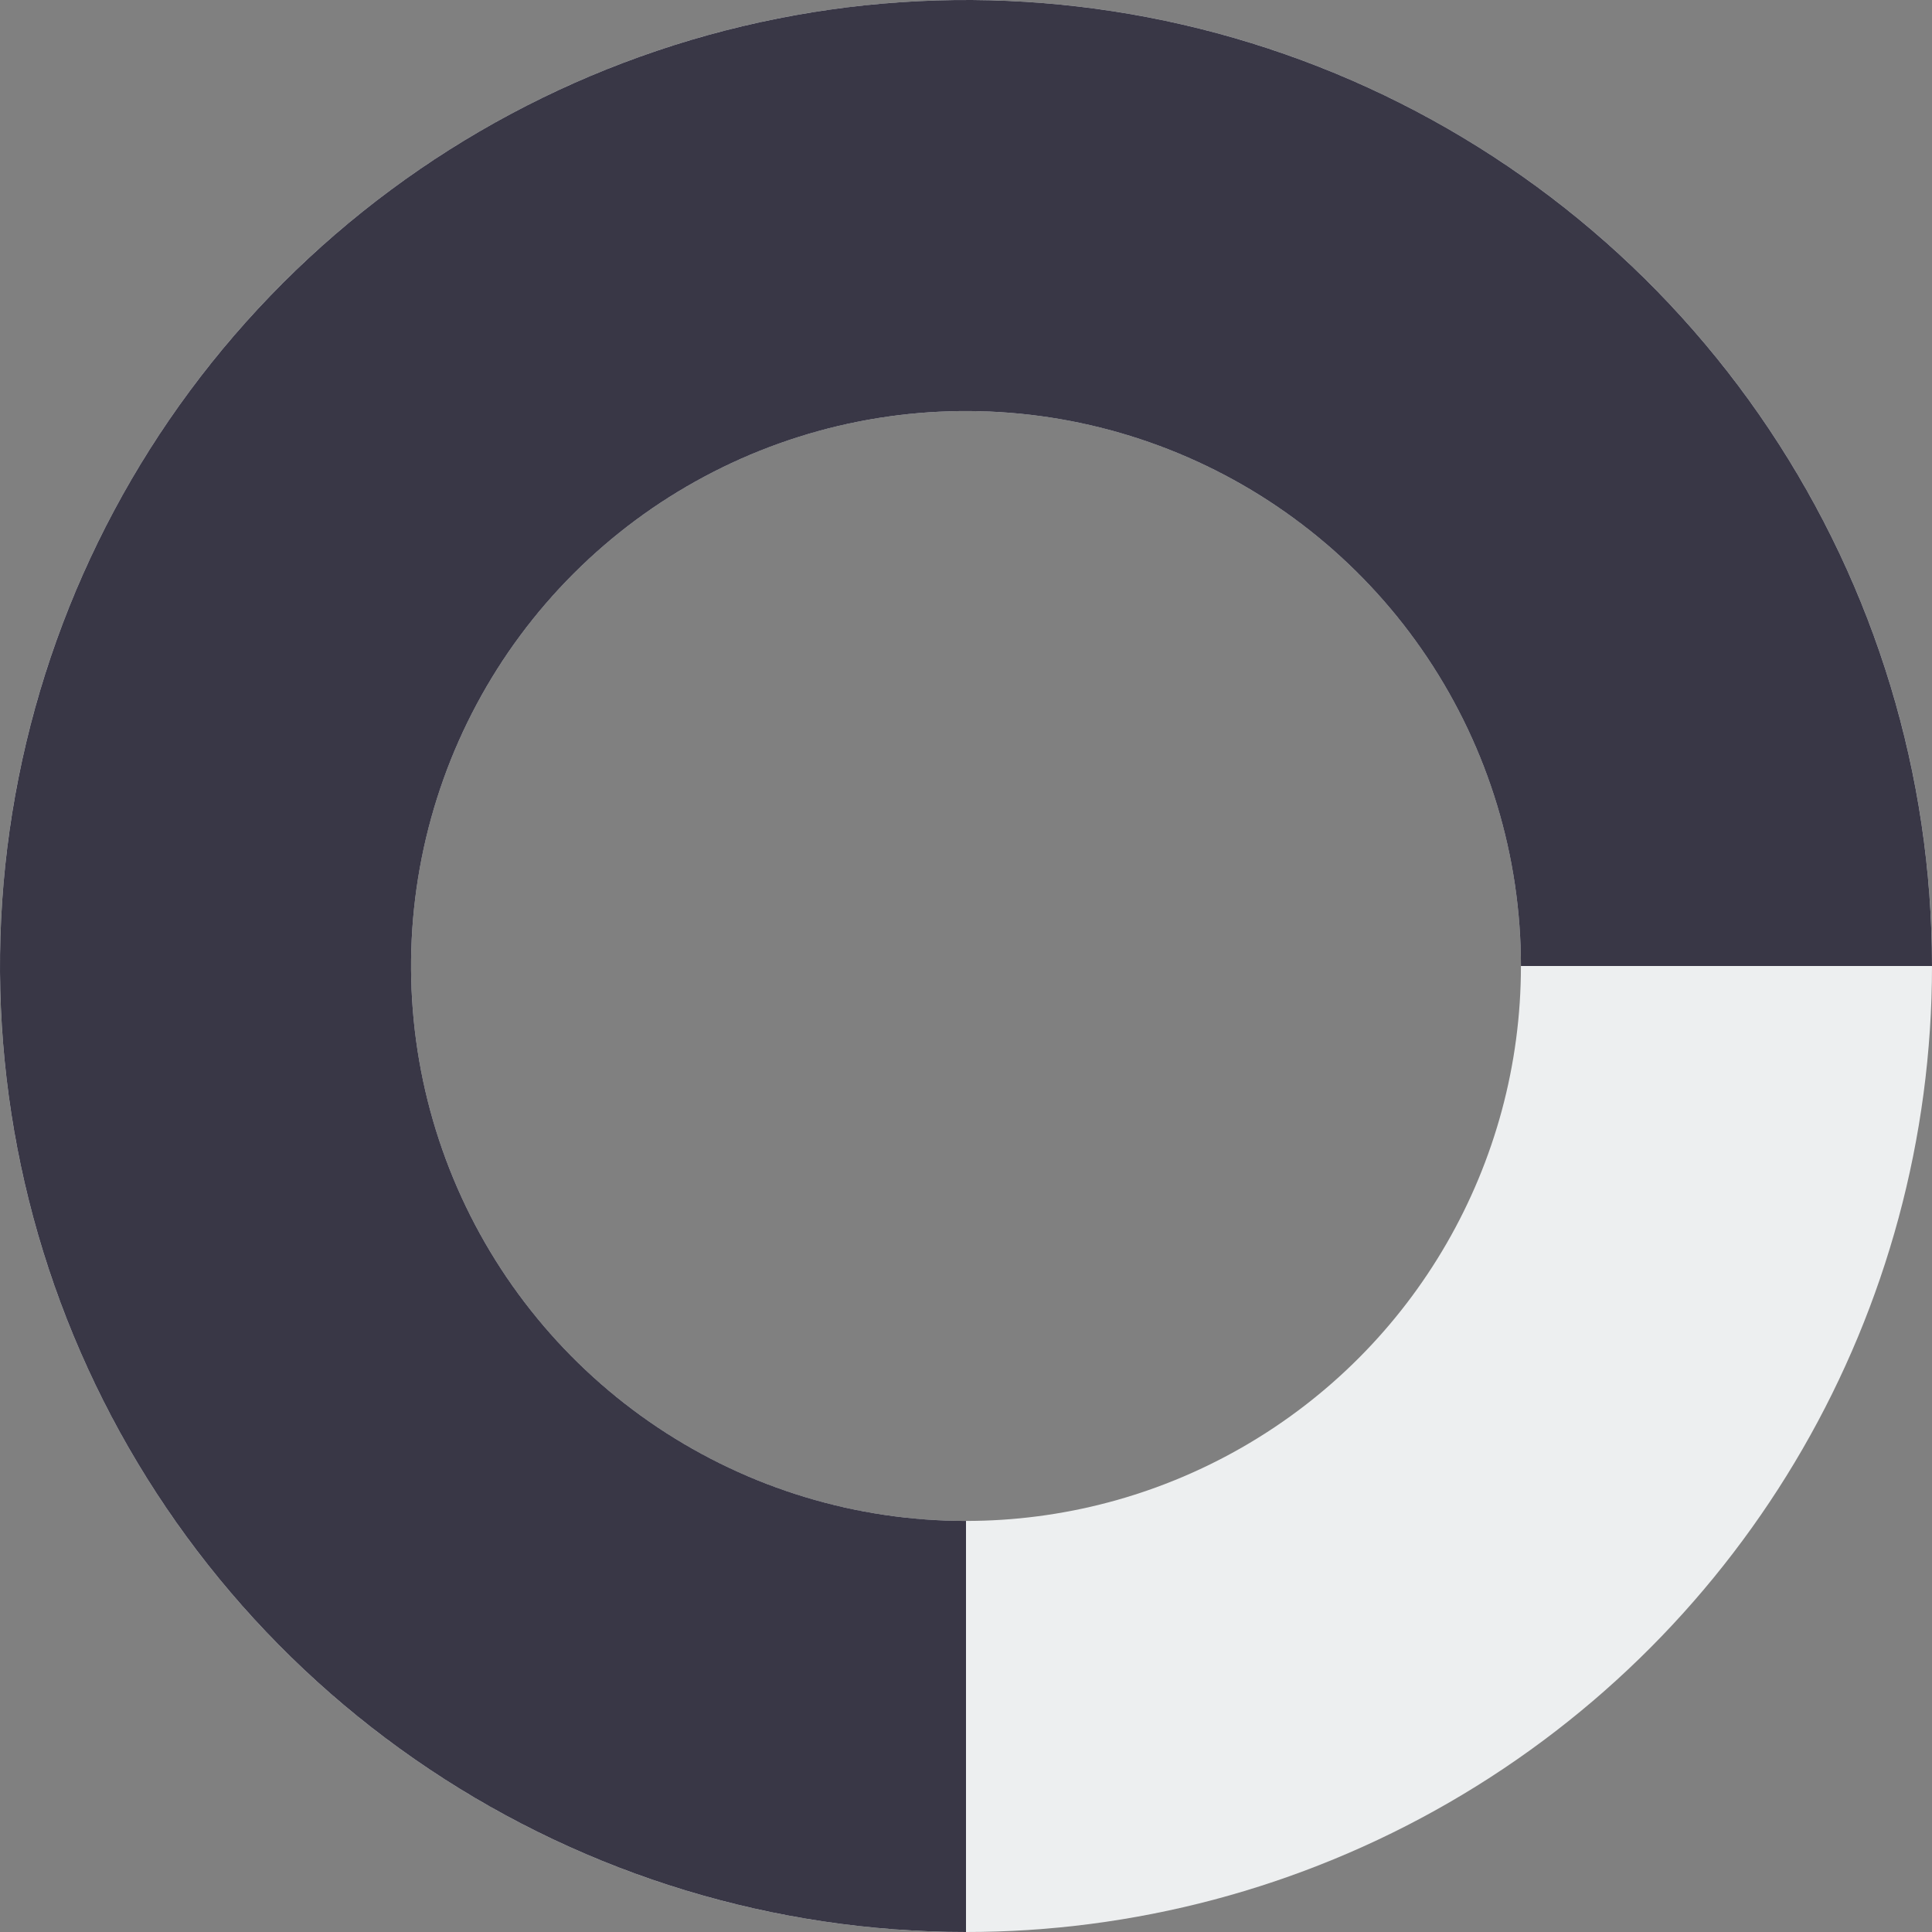 <svg width="94" height="94" viewBox="0 0 94 94" fill="none" xmlns="http://www.w3.org/2000/svg">
<rect x="0" y="0" width="94" height="94" fill="#808080" stroke="none"/>
<circle cx="47" cy="47" r="37" stroke="#EDEFF0" stroke-width="20"/>
<path d="M47 84C39.682 84 32.529 81.83 26.444 77.764C20.359 73.699 15.617 67.92 12.816 61.159C10.016 54.398 9.283 46.959 10.711 39.782C12.139 32.604 15.662 26.012 20.837 20.837C26.012 15.662 32.604 12.139 39.782 10.711C46.959 9.283 54.398 10.016 61.159 12.816C67.92 15.617 73.699 20.359 77.764 26.444C81.83 32.529 84 39.682 84 47" stroke="#393746" stroke-width="20"/>
</svg>
